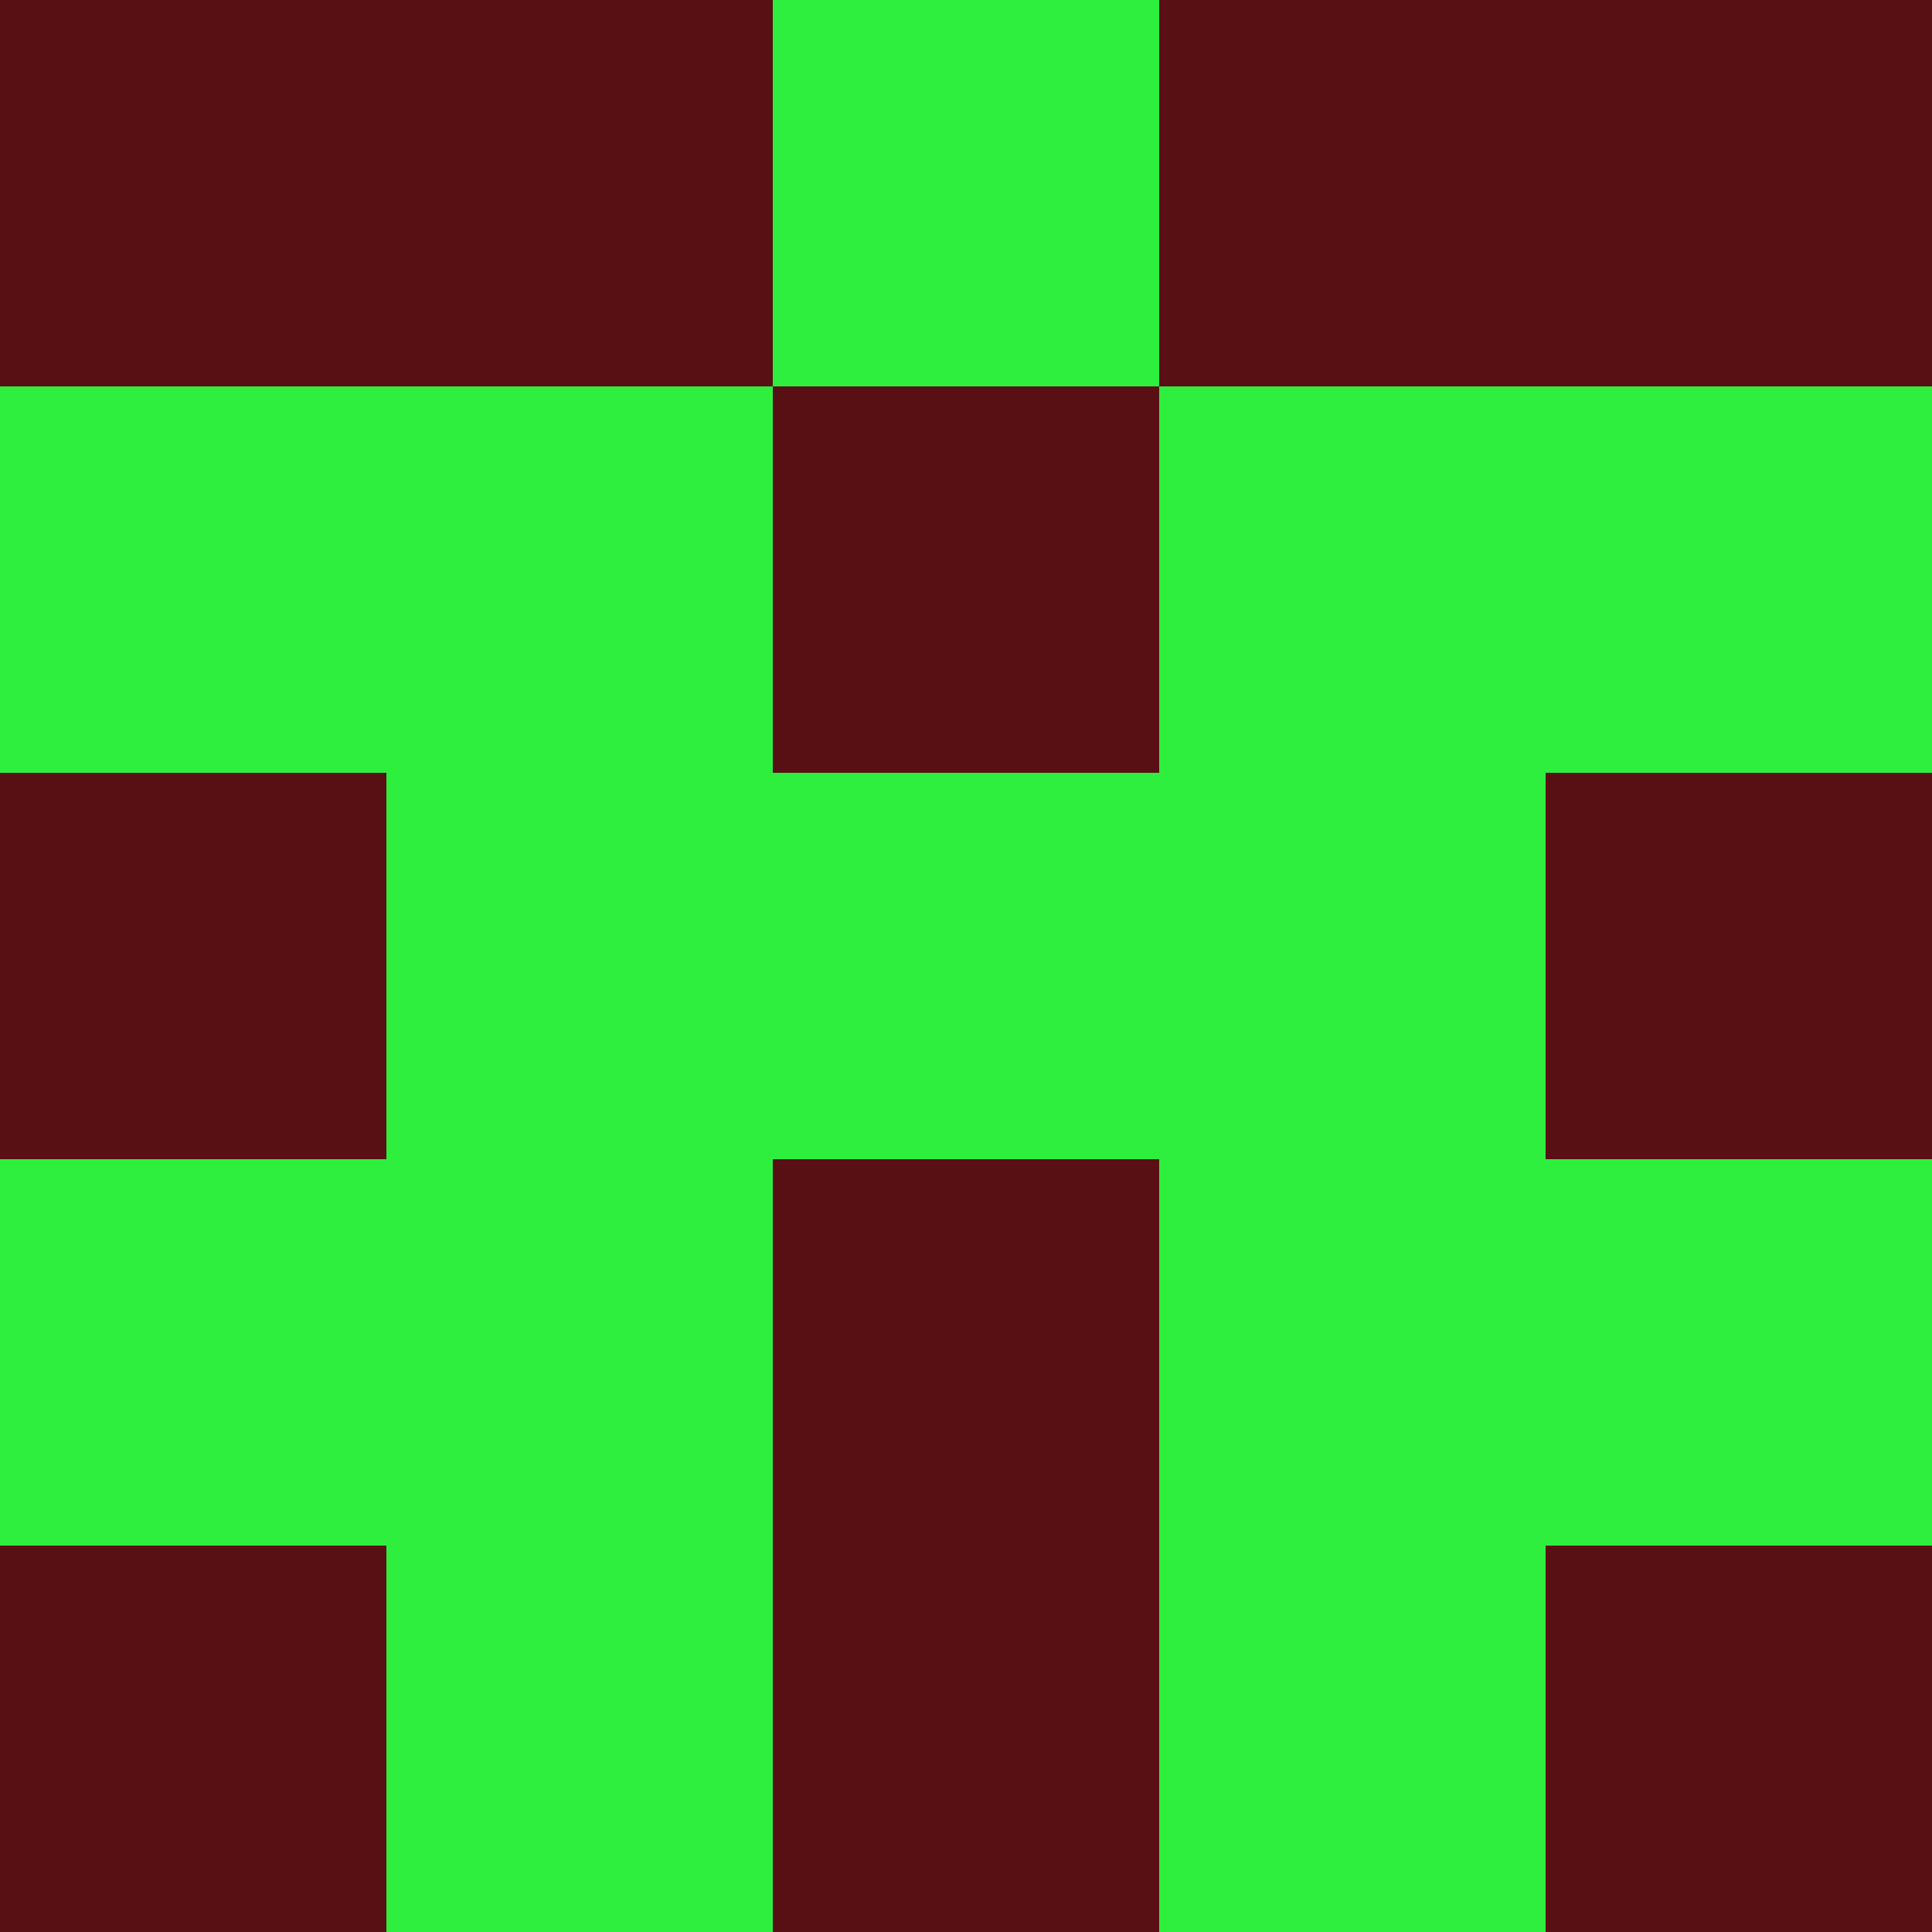 <?xml version="1.0" encoding="utf-8"?>
<!DOCTYPE svg PUBLIC "-//W3C//DTD SVG 20010904//EN"
        "http://www.w3.org/TR/2001/REC-SVG-20010904/DTD/svg10.dtd">

<svg width="400" height="400" viewBox="0 0 5 5"
    xmlns="http://www.w3.org/2000/svg"
    xmlns:xlink="http://www.w3.org/1999/xlink">
            <rect x="0" y="0" width="1" height="1" fill="#591014" />
        <rect x="0" y="1" width="1" height="1" fill="#2EEE3E" />
        <rect x="0" y="2" width="1" height="1" fill="#591014" />
        <rect x="0" y="3" width="1" height="1" fill="#2EEE3E" />
        <rect x="0" y="4" width="1" height="1" fill="#591014" />
                <rect x="1" y="0" width="1" height="1" fill="#591014" />
        <rect x="1" y="1" width="1" height="1" fill="#2EEE3E" />
        <rect x="1" y="2" width="1" height="1" fill="#2EEE3E" />
        <rect x="1" y="3" width="1" height="1" fill="#2EEE3E" />
        <rect x="1" y="4" width="1" height="1" fill="#2EEE3E" />
                <rect x="2" y="0" width="1" height="1" fill="#2EEE3E" />
        <rect x="2" y="1" width="1" height="1" fill="#591014" />
        <rect x="2" y="2" width="1" height="1" fill="#2EEE3E" />
        <rect x="2" y="3" width="1" height="1" fill="#591014" />
        <rect x="2" y="4" width="1" height="1" fill="#591014" />
                <rect x="3" y="0" width="1" height="1" fill="#591014" />
        <rect x="3" y="1" width="1" height="1" fill="#2EEE3E" />
        <rect x="3" y="2" width="1" height="1" fill="#2EEE3E" />
        <rect x="3" y="3" width="1" height="1" fill="#2EEE3E" />
        <rect x="3" y="4" width="1" height="1" fill="#2EEE3E" />
                <rect x="4" y="0" width="1" height="1" fill="#591014" />
        <rect x="4" y="1" width="1" height="1" fill="#2EEE3E" />
        <rect x="4" y="2" width="1" height="1" fill="#591014" />
        <rect x="4" y="3" width="1" height="1" fill="#2EEE3E" />
        <rect x="4" y="4" width="1" height="1" fill="#591014" />
        
</svg>


